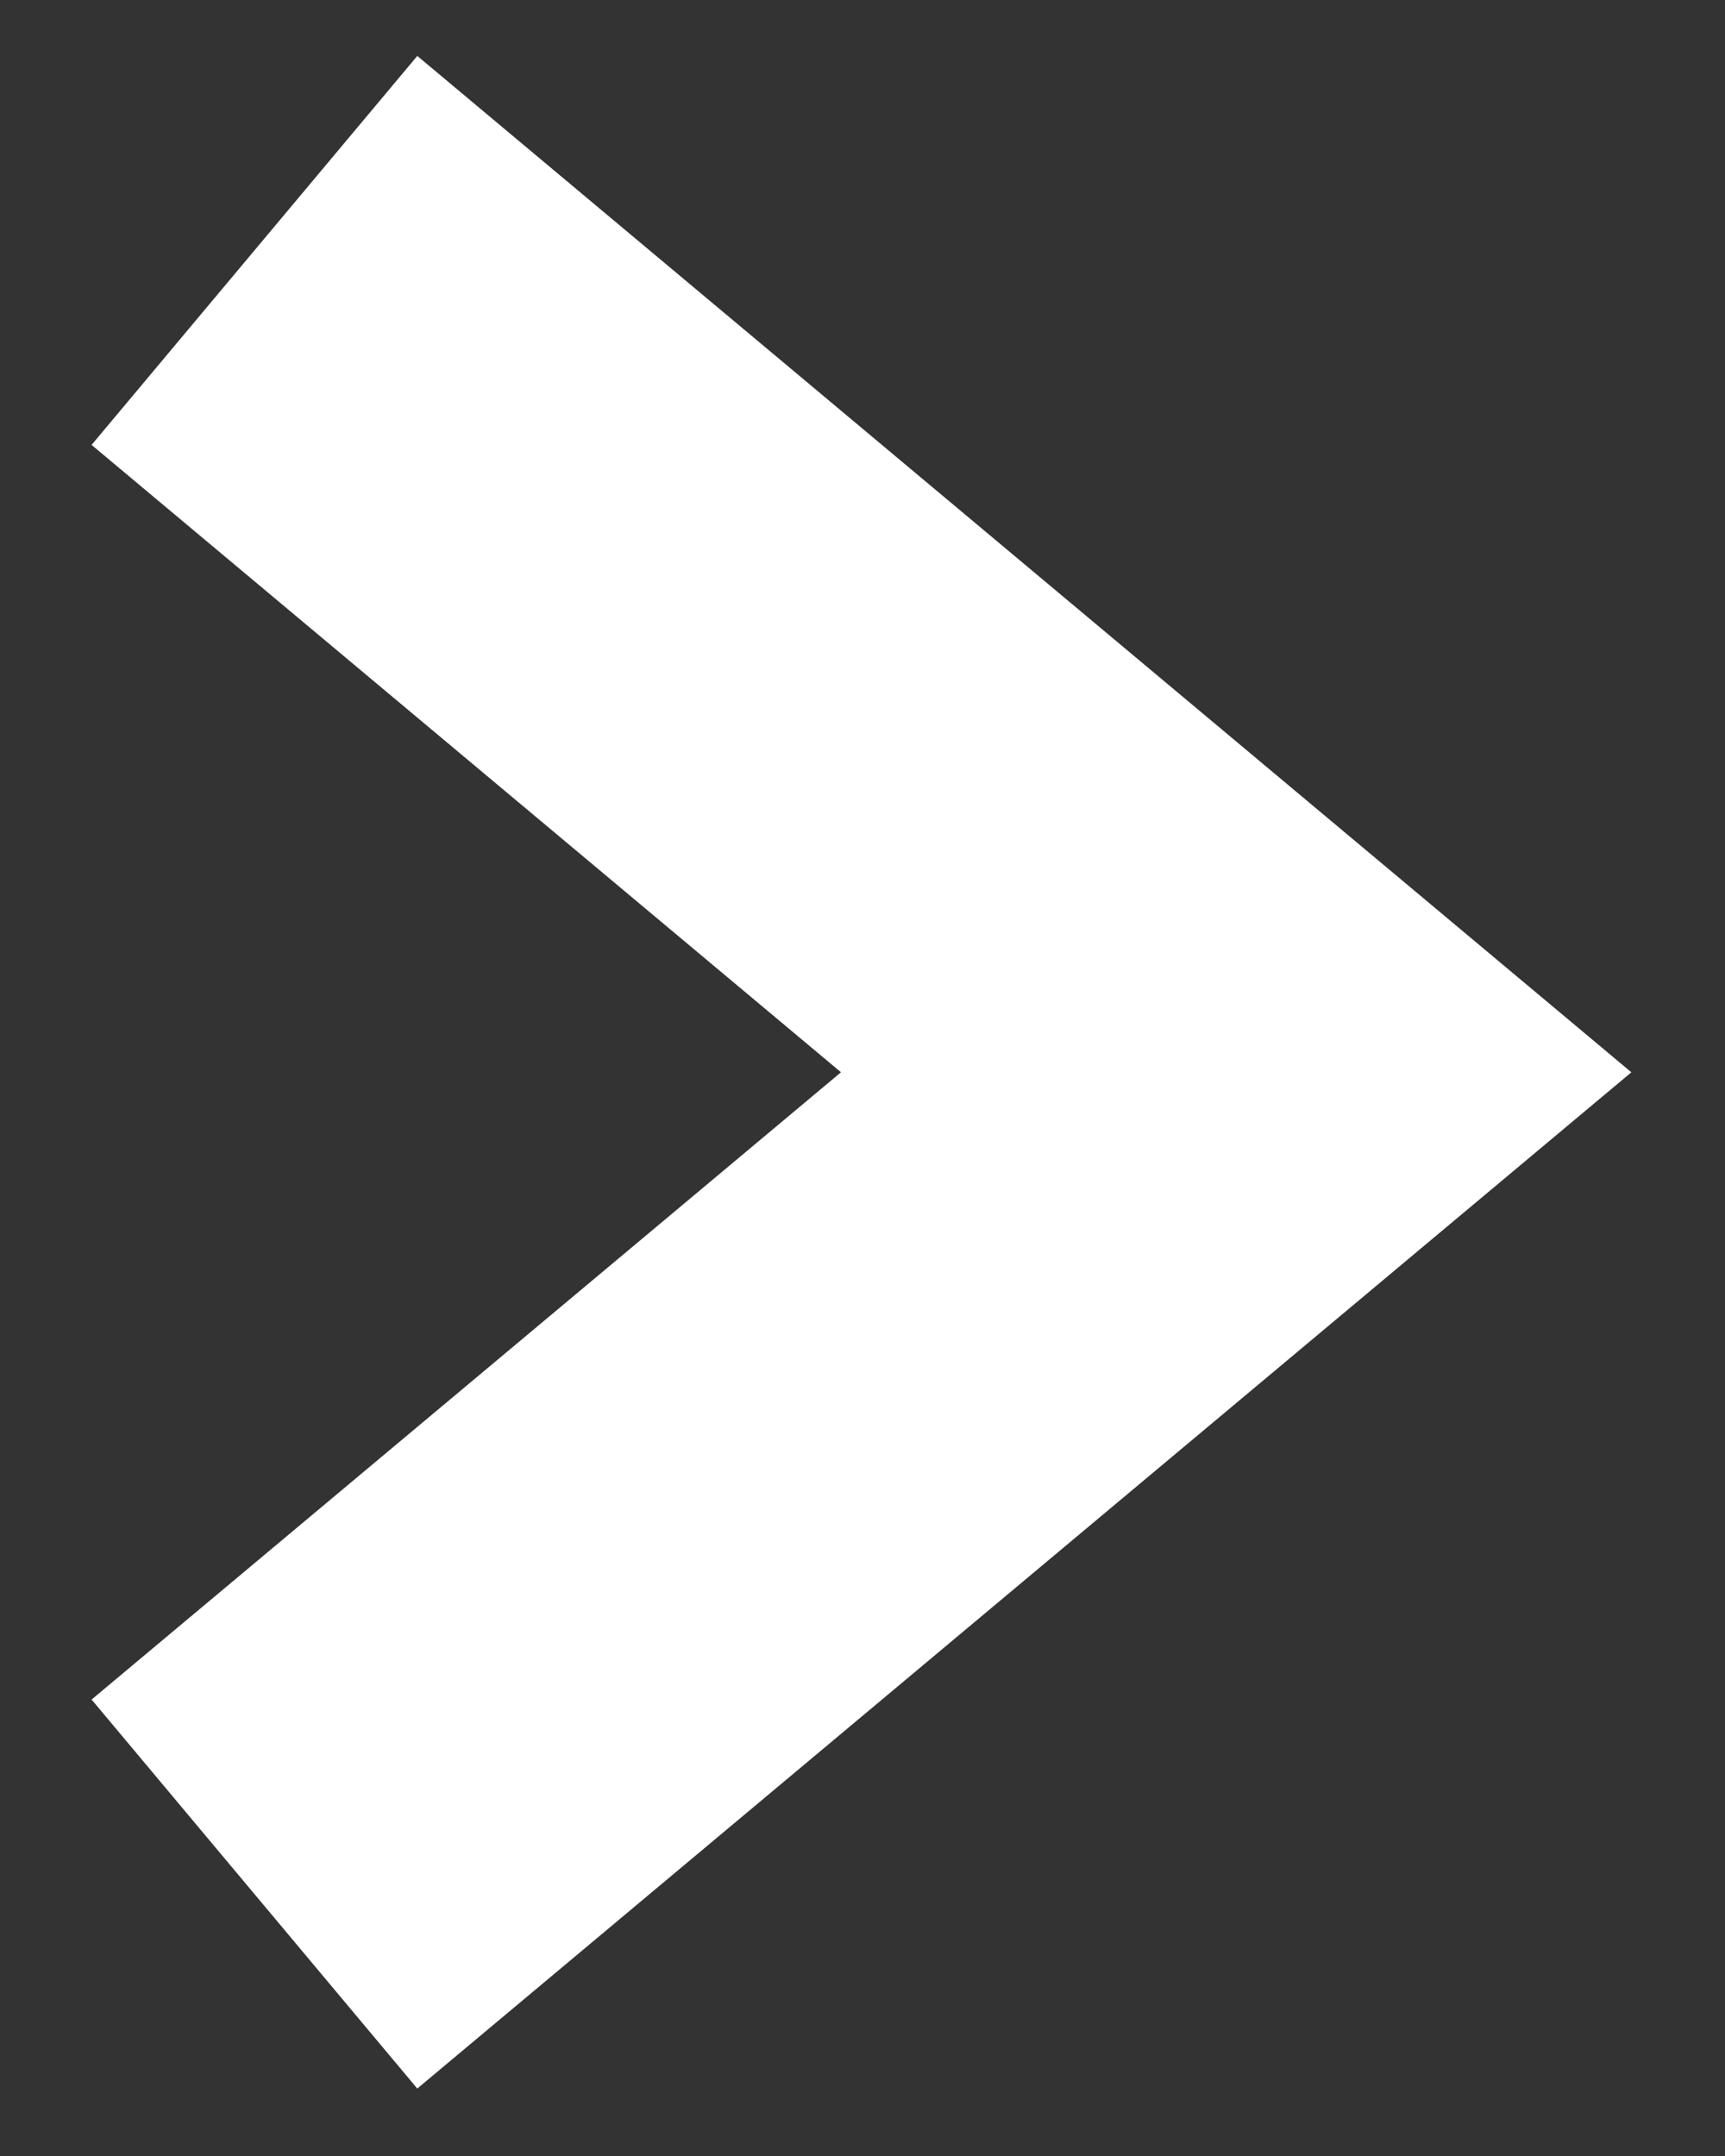 <svg width="16" height="20" viewBox="0 0 16 20" fill="none" xmlns="http://www.w3.org/2000/svg">
    <rect x="0" y="0" width="16" height="20" fill="#333333" stroke="none"/>
    <path d="M2.36 2.323L11.466 9.947L2.36 17.57" stroke="white" stroke-width="4.706"/>
</svg>
